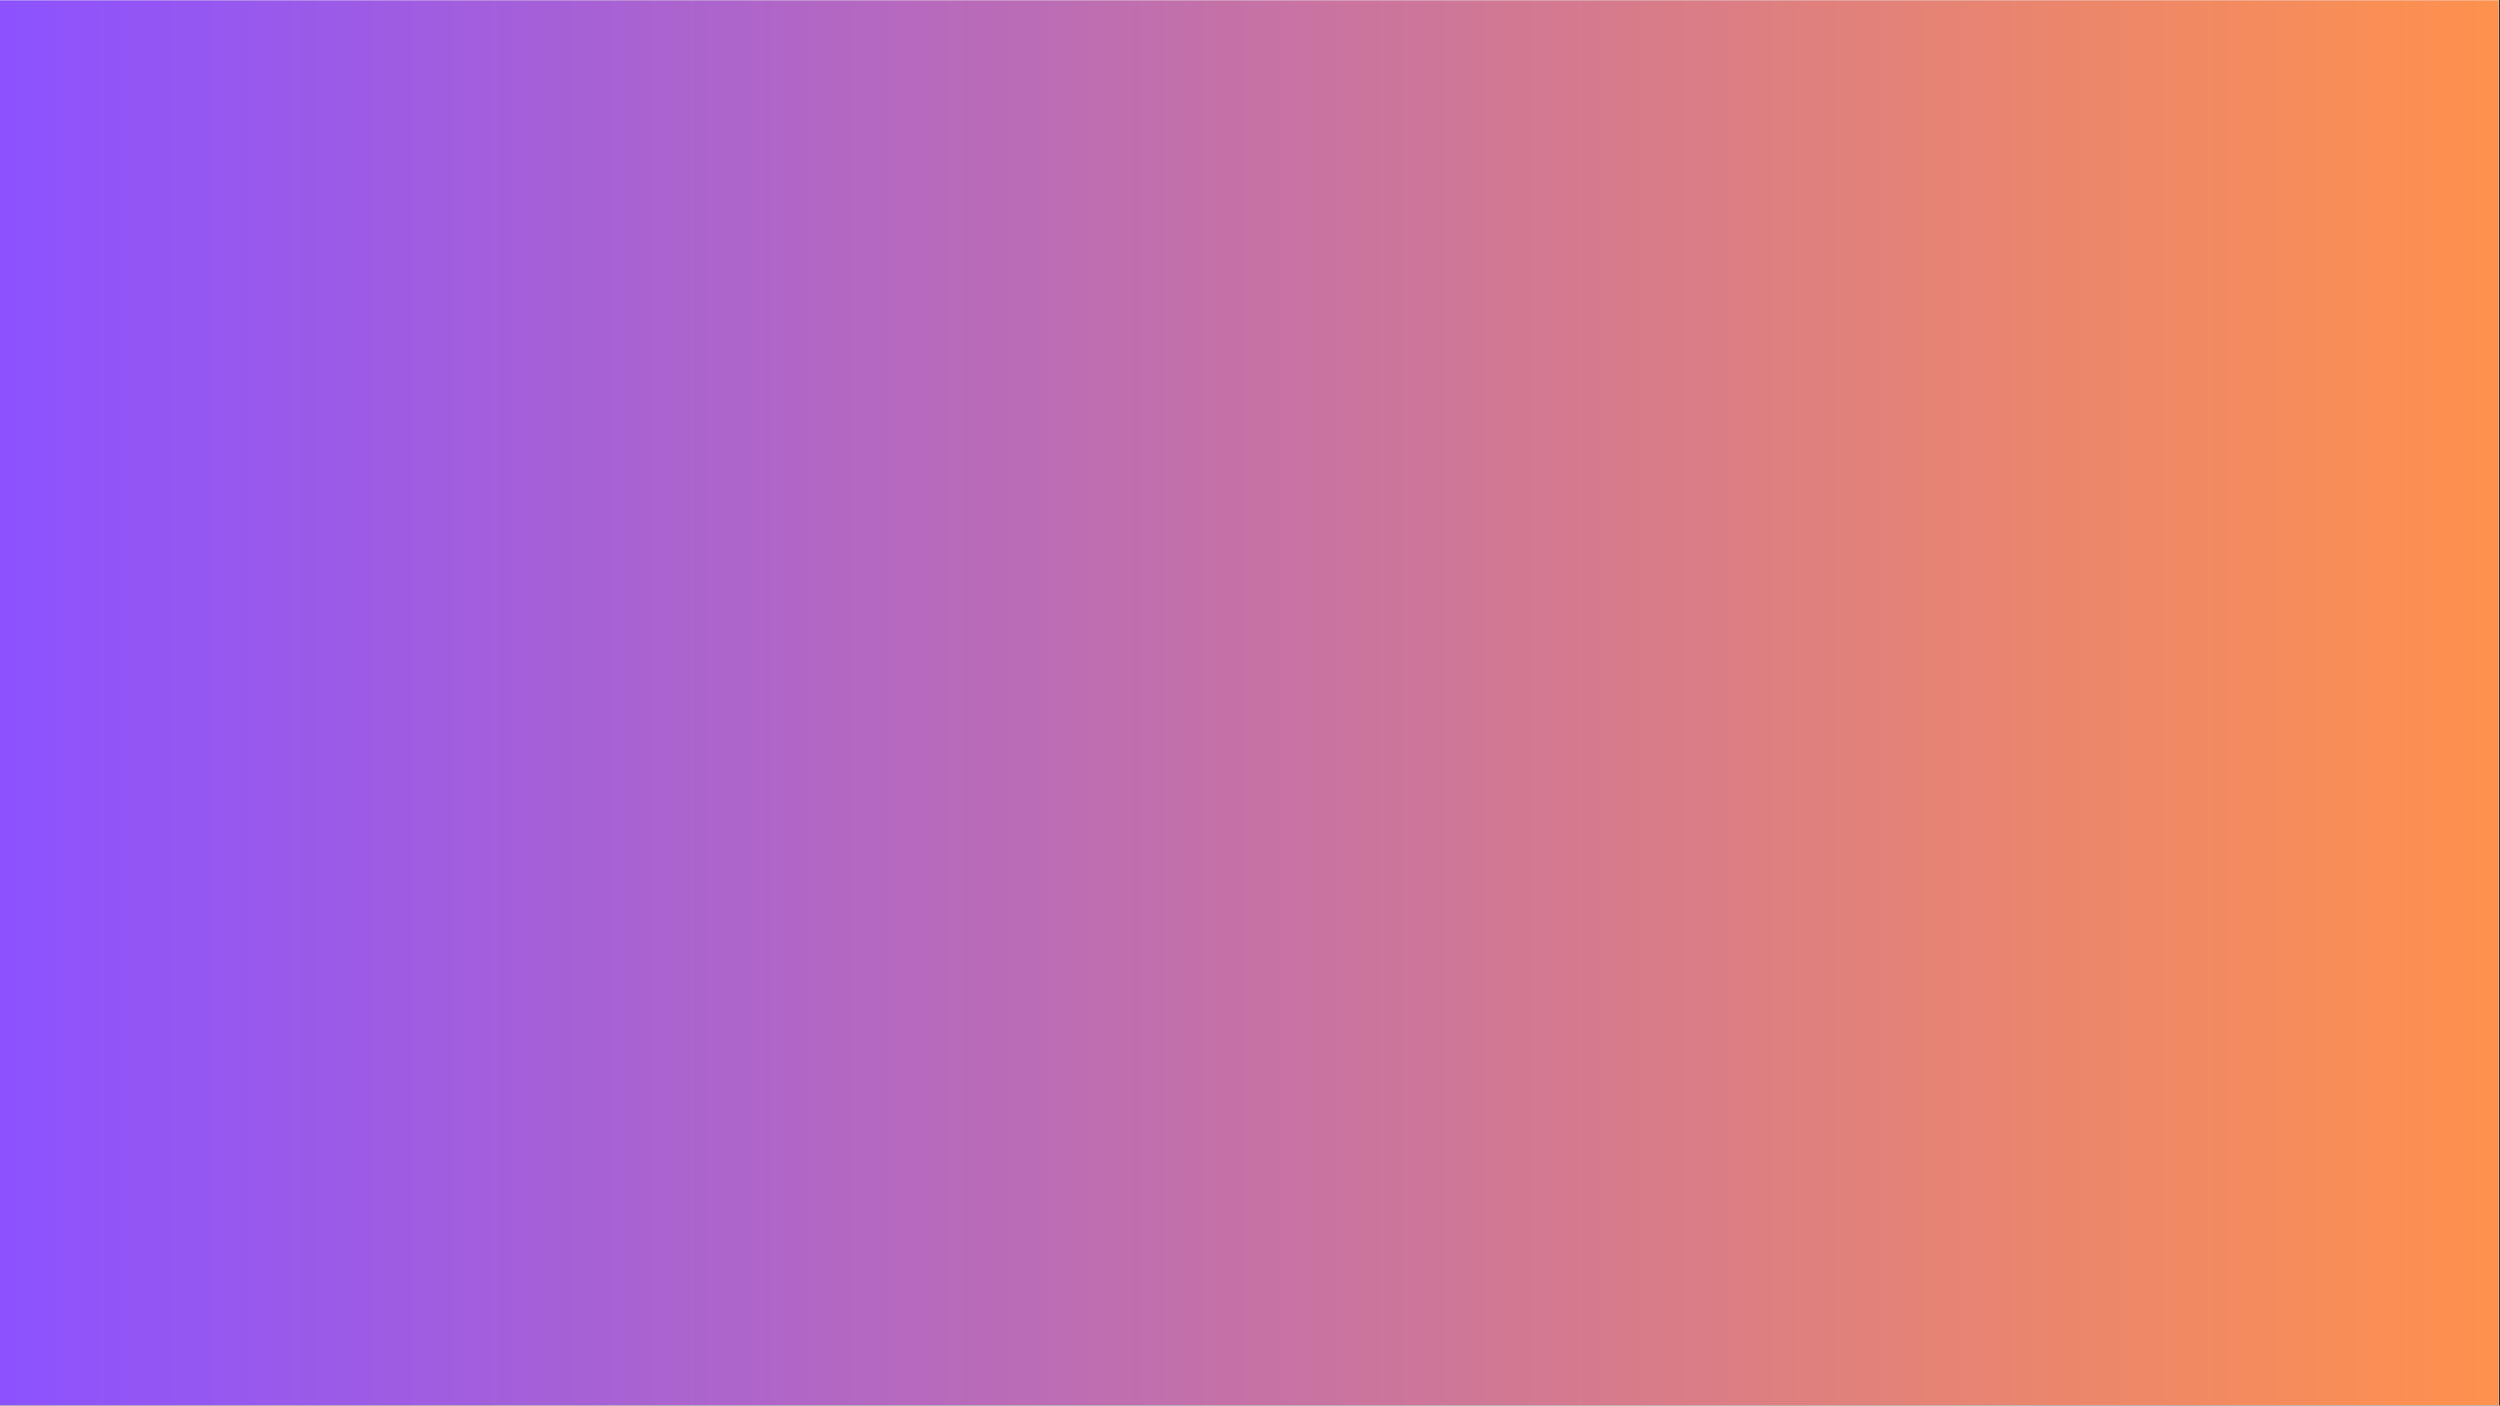 <svg xmlns="http://www.w3.org/2000/svg" xmlns:xlink="http://www.w3.org/1999/xlink" width="1366" zoomAndPan="magnify" viewBox="0 0 1024.5 576" height="768" preserveAspectRatio="xMidYMid meet" version="1.0"><rect x="0" y="0" width="1024.5" height="576" fill="#333333" stroke="none"/><defs><clipPath id="be9a5eabe9"><path d="M 0 0.141 L 1024 0.141 L 1024 575.859 L 0 575.859 Z M 0 0.141 " clip-rule="nonzero"/></clipPath><linearGradient x1="0" gradientTransform="matrix(0.75, 0, 0, 0.75, 0, 0.141)" y1="0" x2="1365.334" gradientUnits="userSpaceOnUse" y2="0" id="f8a8d8af2f"><stop stop-opacity="1" stop-color="rgb(54.9%, 32.199%, 100%)" offset="0"/><stop stop-opacity="1" stop-color="rgb(55.075%, 32.295%, 99.727%)" offset="0.004"/><stop stop-opacity="1" stop-color="rgb(55.252%, 32.391%, 99.454%)" offset="0.008"/><stop stop-opacity="1" stop-color="rgb(55.428%, 32.487%, 99.181%)" offset="0.012"/><stop stop-opacity="1" stop-color="rgb(55.603%, 32.585%, 98.909%)" offset="0.016"/><stop stop-opacity="1" stop-color="rgb(55.779%, 32.681%, 98.636%)" offset="0.02"/><stop stop-opacity="1" stop-color="rgb(55.956%, 32.777%, 98.364%)" offset="0.023"/><stop stop-opacity="1" stop-color="rgb(56.131%, 32.874%, 98.091%)" offset="0.027"/><stop stop-opacity="1" stop-color="rgb(56.308%, 32.971%, 97.82%)" offset="0.031"/><stop stop-opacity="1" stop-color="rgb(56.483%, 33.067%, 97.546%)" offset="0.035"/><stop stop-opacity="1" stop-color="rgb(56.66%, 33.163%, 97.273%)" offset="0.039"/><stop stop-opacity="1" stop-color="rgb(56.836%, 33.26%, 97%)" offset="0.043"/><stop stop-opacity="1" stop-color="rgb(57.013%, 33.357%, 96.729%)" offset="0.047"/><stop stop-opacity="1" stop-color="rgb(57.188%, 33.453%, 96.455%)" offset="0.051"/><stop stop-opacity="1" stop-color="rgb(57.364%, 33.55%, 96.184%)" offset="0.055"/><stop stop-opacity="1" stop-color="rgb(57.539%, 33.646%, 95.911%)" offset="0.059"/><stop stop-opacity="1" stop-color="rgb(57.716%, 33.742%, 95.639%)" offset="0.062"/><stop stop-opacity="1" stop-color="rgb(57.892%, 33.838%, 95.366%)" offset="0.066"/><stop stop-opacity="1" stop-color="rgb(58.069%, 33.936%, 95.094%)" offset="0.07"/><stop stop-opacity="1" stop-color="rgb(58.244%, 34.032%, 94.821%)" offset="0.074"/><stop stop-opacity="1" stop-color="rgb(58.421%, 34.128%, 94.548%)" offset="0.078"/><stop stop-opacity="1" stop-color="rgb(58.597%, 34.224%, 94.275%)" offset="0.082"/><stop stop-opacity="1" stop-color="rgb(58.774%, 34.322%, 94.003%)" offset="0.086"/><stop stop-opacity="1" stop-color="rgb(58.949%, 34.418%, 93.73%)" offset="0.09"/><stop stop-opacity="1" stop-color="rgb(59.125%, 34.514%, 93.459%)" offset="0.094"/><stop stop-opacity="1" stop-color="rgb(59.3%, 34.61%, 93.185%)" offset="0.098"/><stop stop-opacity="1" stop-color="rgb(59.477%, 34.706%, 92.914%)" offset="0.102"/><stop stop-opacity="1" stop-color="rgb(59.653%, 34.802%, 92.641%)" offset="0.105"/><stop stop-opacity="1" stop-color="rgb(59.83%, 34.9%, 92.369%)" offset="0.109"/><stop stop-opacity="1" stop-color="rgb(60.005%, 34.996%, 92.096%)" offset="0.113"/><stop stop-opacity="1" stop-color="rgb(60.182%, 35.092%, 91.823%)" offset="0.117"/><stop stop-opacity="1" stop-color="rgb(60.358%, 35.188%, 91.55%)" offset="0.121"/><stop stop-opacity="1" stop-color="rgb(60.535%, 35.286%, 91.278%)" offset="0.125"/><stop stop-opacity="1" stop-color="rgb(60.71%, 35.382%, 91.005%)" offset="0.129"/><stop stop-opacity="1" stop-color="rgb(60.886%, 35.478%, 90.733%)" offset="0.133"/><stop stop-opacity="1" stop-color="rgb(61.061%, 35.574%, 90.46%)" offset="0.137"/><stop stop-opacity="1" stop-color="rgb(61.238%, 35.67%, 90.189%)" offset="0.141"/><stop stop-opacity="1" stop-color="rgb(61.414%, 35.767%, 89.915%)" offset="0.145"/><stop stop-opacity="1" stop-color="rgb(61.591%, 35.864%, 89.644%)" offset="0.148"/><stop stop-opacity="1" stop-color="rgb(61.766%, 35.96%, 89.371%)" offset="0.152"/><stop stop-opacity="1" stop-color="rgb(61.943%, 36.057%, 89.098%)" offset="0.156"/><stop stop-opacity="1" stop-color="rgb(62.119%, 36.153%, 88.824%)" offset="0.16"/><stop stop-opacity="1" stop-color="rgb(62.296%, 36.25%, 88.553%)" offset="0.164"/><stop stop-opacity="1" stop-color="rgb(62.471%, 36.346%, 88.28%)" offset="0.168"/><stop stop-opacity="1" stop-color="rgb(62.646%, 36.443%, 88.008%)" offset="0.172"/><stop stop-opacity="1" stop-color="rgb(62.822%, 36.539%, 87.735%)" offset="0.176"/><stop stop-opacity="1" stop-color="rgb(62.999%, 36.635%, 87.463%)" offset="0.18"/><stop stop-opacity="1" stop-color="rgb(63.174%, 36.731%, 87.19%)" offset="0.184"/><stop stop-opacity="1" stop-color="rgb(63.351%, 36.829%, 86.919%)" offset="0.188"/><stop stop-opacity="1" stop-color="rgb(63.527%, 36.925%, 86.646%)" offset="0.191"/><stop stop-opacity="1" stop-color="rgb(63.704%, 37.021%, 86.372%)" offset="0.195"/><stop stop-opacity="1" stop-color="rgb(63.879%, 37.117%, 86.099%)" offset="0.199"/><stop stop-opacity="1" stop-color="rgb(64.056%, 37.215%, 85.828%)" offset="0.203"/><stop stop-opacity="1" stop-color="rgb(64.232%, 37.311%, 85.555%)" offset="0.207"/><stop stop-opacity="1" stop-color="rgb(64.407%, 37.407%, 85.283%)" offset="0.211"/><stop stop-opacity="1" stop-color="rgb(64.583%, 37.503%, 85.01%)" offset="0.215"/><stop stop-opacity="1" stop-color="rgb(64.76%, 37.599%, 84.738%)" offset="0.219"/><stop stop-opacity="1" stop-color="rgb(64.935%, 37.695%, 84.465%)" offset="0.223"/><stop stop-opacity="1" stop-color="rgb(65.112%, 37.793%, 84.193%)" offset="0.227"/><stop stop-opacity="1" stop-color="rgb(65.288%, 37.889%, 83.92%)" offset="0.23"/><stop stop-opacity="1" stop-color="rgb(65.465%, 37.985%, 83.647%)" offset="0.234"/><stop stop-opacity="1" stop-color="rgb(65.64%, 38.081%, 83.374%)" offset="0.238"/><stop stop-opacity="1" stop-color="rgb(65.817%, 38.179%, 83.102%)" offset="0.242"/><stop stop-opacity="1" stop-color="rgb(65.993%, 38.275%, 82.829%)" offset="0.246"/><stop stop-opacity="1" stop-color="rgb(66.168%, 38.371%, 82.558%)" offset="0.25"/><stop stop-opacity="1" stop-color="rgb(66.344%, 38.467%, 82.285%)" offset="0.254"/><stop stop-opacity="1" stop-color="rgb(66.521%, 38.564%, 82.013%)" offset="0.258"/><stop stop-opacity="1" stop-color="rgb(66.696%, 38.66%, 81.74%)" offset="0.262"/><stop stop-opacity="1" stop-color="rgb(66.873%, 38.757%, 81.468%)" offset="0.266"/><stop stop-opacity="1" stop-color="rgb(67.049%, 38.853%, 81.195%)" offset="0.27"/><stop stop-opacity="1" stop-color="rgb(67.226%, 38.95%, 80.922%)" offset="0.273"/><stop stop-opacity="1" stop-color="rgb(67.401%, 39.046%, 80.649%)" offset="0.277"/><stop stop-opacity="1" stop-color="rgb(67.578%, 39.143%, 80.377%)" offset="0.281"/><stop stop-opacity="1" stop-color="rgb(67.754%, 39.24%, 80.104%)" offset="0.285"/><stop stop-opacity="1" stop-color="rgb(67.929%, 39.336%, 79.832%)" offset="0.289"/><stop stop-opacity="1" stop-color="rgb(68.105%, 39.432%, 79.559%)" offset="0.293"/><stop stop-opacity="1" stop-color="rgb(68.282%, 39.528%, 79.288%)" offset="0.297"/><stop stop-opacity="1" stop-color="rgb(68.457%, 39.624%, 79.015%)" offset="0.301"/><stop stop-opacity="1" stop-color="rgb(68.634%, 39.722%, 78.743%)" offset="0.305"/><stop stop-opacity="1" stop-color="rgb(68.81%, 39.818%, 78.47%)" offset="0.309"/><stop stop-opacity="1" stop-color="rgb(68.987%, 39.914%, 78.197%)" offset="0.312"/><stop stop-opacity="1" stop-color="rgb(69.162%, 40.01%, 77.924%)" offset="0.316"/><stop stop-opacity="1" stop-color="rgb(69.339%, 40.108%, 77.652%)" offset="0.32"/><stop stop-opacity="1" stop-color="rgb(69.514%, 40.204%, 77.379%)" offset="0.324"/><stop stop-opacity="1" stop-color="rgb(69.69%, 40.3%, 77.107%)" offset="0.328"/><stop stop-opacity="1" stop-color="rgb(69.865%, 40.396%, 76.834%)" offset="0.332"/><stop stop-opacity="1" stop-color="rgb(70.042%, 40.492%, 76.562%)" offset="0.336"/><stop stop-opacity="1" stop-color="rgb(70.218%, 40.588%, 76.289%)" offset="0.34"/><stop stop-opacity="1" stop-color="rgb(70.395%, 40.686%, 76.018%)" offset="0.344"/><stop stop-opacity="1" stop-color="rgb(70.57%, 40.782%, 75.745%)" offset="0.348"/><stop stop-opacity="1" stop-color="rgb(70.747%, 40.878%, 75.471%)" offset="0.352"/><stop stop-opacity="1" stop-color="rgb(70.923%, 40.974%, 75.198%)" offset="0.355"/><stop stop-opacity="1" stop-color="rgb(71.1%, 41.072%, 74.927%)" offset="0.359"/><stop stop-opacity="1" stop-color="rgb(71.275%, 41.168%, 74.654%)" offset="0.363"/><stop stop-opacity="1" stop-color="rgb(71.451%, 41.264%, 74.382%)" offset="0.367"/><stop stop-opacity="1" stop-color="rgb(71.626%, 41.36%, 74.109%)" offset="0.371"/><stop stop-opacity="1" stop-color="rgb(71.803%, 41.457%, 73.837%)" offset="0.375"/><stop stop-opacity="1" stop-color="rgb(71.979%, 41.553%, 73.564%)" offset="0.379"/><stop stop-opacity="1" stop-color="rgb(72.156%, 41.65%, 73.293%)" offset="0.383"/><stop stop-opacity="1" stop-color="rgb(72.331%, 41.747%, 73.019%)" offset="0.387"/><stop stop-opacity="1" stop-color="rgb(72.508%, 41.843%, 72.746%)" offset="0.391"/><stop stop-opacity="1" stop-color="rgb(72.684%, 41.939%, 72.473%)" offset="0.395"/><stop stop-opacity="1" stop-color="rgb(72.861%, 42.036%, 72.202%)" offset="0.398"/><stop stop-opacity="1" stop-color="rgb(73.036%, 42.133%, 71.928%)" offset="0.402"/><stop stop-opacity="1" stop-color="rgb(73.212%, 42.229%, 71.657%)" offset="0.406"/><stop stop-opacity="1" stop-color="rgb(73.387%, 42.325%, 71.384%)" offset="0.41"/><stop stop-opacity="1" stop-color="rgb(73.564%, 42.421%, 71.112%)" offset="0.414"/><stop stop-opacity="1" stop-color="rgb(73.74%, 42.517%, 70.839%)" offset="0.418"/><stop stop-opacity="1" stop-color="rgb(73.917%, 42.615%, 70.567%)" offset="0.422"/><stop stop-opacity="1" stop-color="rgb(74.092%, 42.711%, 70.294%)" offset="0.426"/><stop stop-opacity="1" stop-color="rgb(74.269%, 42.807%, 70.021%)" offset="0.43"/><stop stop-opacity="1" stop-color="rgb(74.445%, 42.903%, 69.748%)" offset="0.434"/><stop stop-opacity="1" stop-color="rgb(74.622%, 43.001%, 69.476%)" offset="0.438"/><stop stop-opacity="1" stop-color="rgb(74.797%, 43.097%, 69.203%)" offset="0.441"/><stop stop-opacity="1" stop-color="rgb(74.973%, 43.193%, 68.932%)" offset="0.445"/><stop stop-opacity="1" stop-color="rgb(75.148%, 43.289%, 68.658%)" offset="0.449"/><stop stop-opacity="1" stop-color="rgb(75.325%, 43.385%, 68.387%)" offset="0.453"/><stop stop-opacity="1" stop-color="rgb(75.5%, 43.481%, 68.114%)" offset="0.457"/><stop stop-opacity="1" stop-color="rgb(75.677%, 43.579%, 67.842%)" offset="0.461"/><stop stop-opacity="1" stop-color="rgb(75.853%, 43.675%, 67.569%)" offset="0.465"/><stop stop-opacity="1" stop-color="rgb(76.03%, 43.771%, 67.296%)" offset="0.469"/><stop stop-opacity="1" stop-color="rgb(76.205%, 43.867%, 67.023%)" offset="0.473"/><stop stop-opacity="1" stop-color="rgb(76.382%, 43.965%, 66.751%)" offset="0.477"/><stop stop-opacity="1" stop-color="rgb(76.558%, 44.061%, 66.478%)" offset="0.48"/><stop stop-opacity="1" stop-color="rgb(76.733%, 44.157%, 66.206%)" offset="0.484"/><stop stop-opacity="1" stop-color="rgb(76.909%, 44.254%, 65.933%)" offset="0.488"/><stop stop-opacity="1" stop-color="rgb(77.086%, 44.35%, 65.662%)" offset="0.492"/><stop stop-opacity="1" stop-color="rgb(77.261%, 44.446%, 65.388%)" offset="0.496"/><stop stop-opacity="1" stop-color="rgb(77.438%, 44.543%, 65.117%)" offset="0.5"/><stop stop-opacity="1" stop-color="rgb(77.614%, 44.64%, 64.844%)" offset="0.504"/><stop stop-opacity="1" stop-color="rgb(77.791%, 44.736%, 64.571%)" offset="0.508"/><stop stop-opacity="1" stop-color="rgb(77.966%, 44.832%, 64.297%)" offset="0.512"/><stop stop-opacity="1" stop-color="rgb(78.143%, 44.93%, 64.026%)" offset="0.516"/><stop stop-opacity="1" stop-color="rgb(78.319%, 45.026%, 63.753%)" offset="0.52"/><stop stop-opacity="1" stop-color="rgb(78.494%, 45.122%, 63.481%)" offset="0.523"/><stop stop-opacity="1" stop-color="rgb(78.67%, 45.218%, 63.208%)" offset="0.527"/><stop stop-opacity="1" stop-color="rgb(78.847%, 45.314%, 62.936%)" offset="0.531"/><stop stop-opacity="1" stop-color="rgb(79.022%, 45.41%, 62.663%)" offset="0.535"/><stop stop-opacity="1" stop-color="rgb(79.199%, 45.508%, 62.392%)" offset="0.539"/><stop stop-opacity="1" stop-color="rgb(79.375%, 45.604%, 62.119%)" offset="0.543"/><stop stop-opacity="1" stop-color="rgb(79.552%, 45.7%, 61.845%)" offset="0.547"/><stop stop-opacity="1" stop-color="rgb(79.727%, 45.796%, 61.572%)" offset="0.551"/><stop stop-opacity="1" stop-color="rgb(79.904%, 45.894%, 61.301%)" offset="0.555"/><stop stop-opacity="1" stop-color="rgb(80.08%, 45.99%, 61.028%)" offset="0.559"/><stop stop-opacity="1" stop-color="rgb(80.255%, 46.086%, 60.756%)" offset="0.562"/><stop stop-opacity="1" stop-color="rgb(80.431%, 46.182%, 60.483%)" offset="0.566"/><stop stop-opacity="1" stop-color="rgb(80.608%, 46.278%, 60.211%)" offset="0.57"/><stop stop-opacity="1" stop-color="rgb(80.783%, 46.375%, 59.938%)" offset="0.574"/><stop stop-opacity="1" stop-color="rgb(80.96%, 46.472%, 59.666%)" offset="0.578"/><stop stop-opacity="1" stop-color="rgb(81.136%, 46.568%, 59.393%)" offset="0.582"/><stop stop-opacity="1" stop-color="rgb(81.313%, 46.664%, 59.12%)" offset="0.586"/><stop stop-opacity="1" stop-color="rgb(81.488%, 46.761%, 58.847%)" offset="0.59"/><stop stop-opacity="1" stop-color="rgb(81.665%, 46.858%, 58.575%)" offset="0.594"/><stop stop-opacity="1" stop-color="rgb(81.841%, 46.954%, 58.302%)" offset="0.598"/><stop stop-opacity="1" stop-color="rgb(82.016%, 47.05%, 58.031%)" offset="0.602"/><stop stop-opacity="1" stop-color="rgb(82.191%, 47.147%, 57.758%)" offset="0.605"/><stop stop-opacity="1" stop-color="rgb(82.368%, 47.243%, 57.486%)" offset="0.609"/><stop stop-opacity="1" stop-color="rgb(82.544%, 47.339%, 57.213%)" offset="0.613"/><stop stop-opacity="1" stop-color="rgb(82.721%, 47.437%, 56.941%)" offset="0.617"/><stop stop-opacity="1" stop-color="rgb(82.896%, 47.533%, 56.668%)" offset="0.621"/><stop stop-opacity="1" stop-color="rgb(83.073%, 47.629%, 56.395%)" offset="0.625"/><stop stop-opacity="1" stop-color="rgb(83.249%, 47.725%, 56.122%)" offset="0.629"/><stop stop-opacity="1" stop-color="rgb(83.426%, 47.823%, 55.85%)" offset="0.633"/><stop stop-opacity="1" stop-color="rgb(83.601%, 47.919%, 55.577%)" offset="0.637"/><stop stop-opacity="1" stop-color="rgb(83.777%, 48.015%, 55.305%)" offset="0.641"/><stop stop-opacity="1" stop-color="rgb(83.952%, 48.111%, 55.032%)" offset="0.645"/><stop stop-opacity="1" stop-color="rgb(84.129%, 48.207%, 54.761%)" offset="0.648"/><stop stop-opacity="1" stop-color="rgb(84.305%, 48.303%, 54.488%)" offset="0.652"/><stop stop-opacity="1" stop-color="rgb(84.482%, 48.401%, 54.216%)" offset="0.656"/><stop stop-opacity="1" stop-color="rgb(84.657%, 48.497%, 53.943%)" offset="0.66"/><stop stop-opacity="1" stop-color="rgb(84.834%, 48.593%, 53.67%)" offset="0.664"/><stop stop-opacity="1" stop-color="rgb(85.01%, 48.689%, 53.397%)" offset="0.668"/><stop stop-opacity="1" stop-color="rgb(85.187%, 48.787%, 53.125%)" offset="0.672"/><stop stop-opacity="1" stop-color="rgb(85.362%, 48.883%, 52.852%)" offset="0.676"/><stop stop-opacity="1" stop-color="rgb(85.538%, 48.979%, 52.58%)" offset="0.68"/><stop stop-opacity="1" stop-color="rgb(85.713%, 49.075%, 52.307%)" offset="0.684"/><stop stop-opacity="1" stop-color="rgb(85.89%, 49.171%, 52.036%)" offset="0.688"/><stop stop-opacity="1" stop-color="rgb(86.066%, 49.268%, 51.762%)" offset="0.691"/><stop stop-opacity="1" stop-color="rgb(86.243%, 49.365%, 51.491%)" offset="0.695"/><stop stop-opacity="1" stop-color="rgb(86.418%, 49.461%, 51.218%)" offset="0.699"/><stop stop-opacity="1" stop-color="rgb(86.595%, 49.557%, 50.945%)" offset="0.703"/><stop stop-opacity="1" stop-color="rgb(86.771%, 49.654%, 50.671%)" offset="0.707"/><stop stop-opacity="1" stop-color="rgb(86.948%, 49.751%, 50.4%)" offset="0.711"/><stop stop-opacity="1" stop-color="rgb(87.123%, 49.847%, 50.127%)" offset="0.715"/><stop stop-opacity="1" stop-color="rgb(87.299%, 49.944%, 49.855%)" offset="0.719"/><stop stop-opacity="1" stop-color="rgb(87.474%, 50.04%, 49.582%)" offset="0.723"/><stop stop-opacity="1" stop-color="rgb(87.651%, 50.137%, 49.31%)" offset="0.727"/><stop stop-opacity="1" stop-color="rgb(87.827%, 50.233%, 49.037%)" offset="0.73"/><stop stop-opacity="1" stop-color="rgb(88.004%, 50.33%, 48.766%)" offset="0.734"/><stop stop-opacity="1" stop-color="rgb(88.179%, 50.426%, 48.492%)" offset="0.738"/><stop stop-opacity="1" stop-color="rgb(88.356%, 50.522%, 48.219%)" offset="0.742"/><stop stop-opacity="1" stop-color="rgb(88.531%, 50.618%, 47.946%)" offset="0.746"/><stop stop-opacity="1" stop-color="rgb(88.708%, 50.716%, 47.675%)" offset="0.75"/><stop stop-opacity="1" stop-color="rgb(88.884%, 50.812%, 47.401%)" offset="0.754"/><stop stop-opacity="1" stop-color="rgb(89.059%, 50.908%, 47.13%)" offset="0.758"/><stop stop-opacity="1" stop-color="rgb(89.235%, 51.004%, 46.857%)" offset="0.762"/><stop stop-opacity="1" stop-color="rgb(89.412%, 51.102%, 46.585%)" offset="0.766"/><stop stop-opacity="1" stop-color="rgb(89.587%, 51.198%, 46.312%)" offset="0.77"/><stop stop-opacity="1" stop-color="rgb(89.764%, 51.294%, 46.04%)" offset="0.773"/><stop stop-opacity="1" stop-color="rgb(89.94%, 51.39%, 45.767%)" offset="0.777"/><stop stop-opacity="1" stop-color="rgb(90.117%, 51.486%, 45.494%)" offset="0.781"/><stop stop-opacity="1" stop-color="rgb(90.292%, 51.582%, 45.221%)" offset="0.785"/><stop stop-opacity="1" stop-color="rgb(90.469%, 51.68%, 44.949%)" offset="0.789"/><stop stop-opacity="1" stop-color="rgb(90.645%, 51.776%, 44.676%)" offset="0.793"/><stop stop-opacity="1" stop-color="rgb(90.82%, 51.872%, 44.405%)" offset="0.797"/><stop stop-opacity="1" stop-color="rgb(90.996%, 51.968%, 44.131%)" offset="0.801"/><stop stop-opacity="1" stop-color="rgb(91.173%, 52.066%, 43.86%)" offset="0.805"/><stop stop-opacity="1" stop-color="rgb(91.348%, 52.162%, 43.587%)" offset="0.809"/><stop stop-opacity="1" stop-color="rgb(91.525%, 52.258%, 43.315%)" offset="0.812"/><stop stop-opacity="1" stop-color="rgb(91.701%, 52.354%, 43.042%)" offset="0.816"/><stop stop-opacity="1" stop-color="rgb(91.878%, 52.451%, 42.769%)" offset="0.82"/><stop stop-opacity="1" stop-color="rgb(92.053%, 52.547%, 42.496%)" offset="0.824"/><stop stop-opacity="1" stop-color="rgb(92.229%, 52.644%, 42.224%)" offset="0.828"/><stop stop-opacity="1" stop-color="rgb(92.404%, 52.74%, 41.951%)" offset="0.832"/><stop stop-opacity="1" stop-color="rgb(92.581%, 52.837%, 41.679%)" offset="0.836"/><stop stop-opacity="1" stop-color="rgb(92.757%, 52.933%, 41.406%)" offset="0.84"/><stop stop-opacity="1" stop-color="rgb(92.934%, 53.03%, 41.135%)" offset="0.844"/><stop stop-opacity="1" stop-color="rgb(93.109%, 53.127%, 40.862%)" offset="0.848"/><stop stop-opacity="1" stop-color="rgb(93.286%, 53.223%, 40.59%)" offset="0.852"/><stop stop-opacity="1" stop-color="rgb(93.462%, 53.319%, 40.317%)" offset="0.855"/><stop stop-opacity="1" stop-color="rgb(93.639%, 53.415%, 40.044%)" offset="0.859"/><stop stop-opacity="1" stop-color="rgb(93.814%, 53.511%, 39.771%)" offset="0.863"/><stop stop-opacity="1" stop-color="rgb(93.99%, 53.609%, 39.499%)" offset="0.867"/><stop stop-opacity="1" stop-color="rgb(94.165%, 53.705%, 39.226%)" offset="0.871"/><stop stop-opacity="1" stop-color="rgb(94.342%, 53.801%, 38.954%)" offset="0.875"/><stop stop-opacity="1" stop-color="rgb(94.518%, 53.897%, 38.681%)" offset="0.879"/><stop stop-opacity="1" stop-color="rgb(94.695%, 53.995%, 38.409%)" offset="0.883"/><stop stop-opacity="1" stop-color="rgb(94.87%, 54.091%, 38.136%)" offset="0.887"/><stop stop-opacity="1" stop-color="rgb(95.047%, 54.187%, 37.865%)" offset="0.891"/><stop stop-opacity="1" stop-color="rgb(95.222%, 54.283%, 37.592%)" offset="0.895"/><stop stop-opacity="1" stop-color="rgb(95.399%, 54.379%, 37.318%)" offset="0.898"/><stop stop-opacity="1" stop-color="rgb(95.575%, 54.475%, 37.045%)" offset="0.902"/><stop stop-opacity="1" stop-color="rgb(95.75%, 54.573%, 36.774%)" offset="0.906"/><stop stop-opacity="1" stop-color="rgb(95.926%, 54.669%, 36.501%)" offset="0.91"/><stop stop-opacity="1" stop-color="rgb(96.103%, 54.765%, 36.229%)" offset="0.914"/><stop stop-opacity="1" stop-color="rgb(96.278%, 54.861%, 35.956%)" offset="0.918"/><stop stop-opacity="1" stop-color="rgb(96.455%, 54.959%, 35.684%)" offset="0.922"/><stop stop-opacity="1" stop-color="rgb(96.631%, 55.055%, 35.411%)" offset="0.926"/><stop stop-opacity="1" stop-color="rgb(96.808%, 55.151%, 35.138%)" offset="0.93"/><stop stop-opacity="1" stop-color="rgb(96.983%, 55.247%, 34.865%)" offset="0.934"/><stop stop-opacity="1" stop-color="rgb(97.16%, 55.344%, 34.593%)" offset="0.938"/><stop stop-opacity="1" stop-color="rgb(97.336%, 55.44%, 34.32%)" offset="0.941"/><stop stop-opacity="1" stop-color="rgb(97.511%, 55.537%, 34.048%)" offset="0.945"/><stop stop-opacity="1" stop-color="rgb(97.687%, 55.634%, 33.775%)" offset="0.949"/><stop stop-opacity="1" stop-color="rgb(97.864%, 55.73%, 33.504%)" offset="0.953"/><stop stop-opacity="1" stop-color="rgb(98.039%, 55.826%, 33.231%)" offset="0.957"/><stop stop-opacity="1" stop-color="rgb(98.216%, 55.923%, 32.959%)" offset="0.961"/><stop stop-opacity="1" stop-color="rgb(98.392%, 56.02%, 32.686%)" offset="0.965"/><stop stop-opacity="1" stop-color="rgb(98.569%, 56.116%, 32.413%)" offset="0.969"/><stop stop-opacity="1" stop-color="rgb(98.744%, 56.212%, 32.14%)" offset="0.973"/><stop stop-opacity="1" stop-color="rgb(98.921%, 56.308%, 31.868%)" offset="0.977"/><stop stop-opacity="1" stop-color="rgb(99.097%, 56.404%, 31.595%)" offset="0.98"/><stop stop-opacity="1" stop-color="rgb(99.272%, 56.502%, 31.323%)" offset="0.984"/><stop stop-opacity="1" stop-color="rgb(99.448%, 56.598%, 31.05%)" offset="0.988"/><stop stop-opacity="1" stop-color="rgb(99.625%, 56.694%, 30.779%)" offset="0.992"/><stop stop-opacity="1" stop-color="rgb(99.8%, 56.79%, 30.505%)" offset="0.996"/><stop stop-opacity="1" stop-color="rgb(99.977%, 56.888%, 30.234%)" offset="1"/></linearGradient></defs><g clip-path="url(#be9a5eabe9)"><path fill="#ffffff" d="M 0 0.141 L 1024.5 0.141 L 1024.5 583.641 L 0 583.641 Z M 0 0.141 " fill-opacity="1" fill-rule="nonzero"/><path fill="#ffffff" d="M 0 0.141 L 1024.5 0.141 L 1024.5 576.141 L 0 576.141 Z M 0 0.141 " fill-opacity="1" fill-rule="nonzero"/><path fill="url(#f8a8d8af2f)" d="M 0 0.141 L 0 575.859 L 1024 575.859 L 1024 0.141 Z M 0 0.141 " fill-rule="nonzero"/></g></svg>